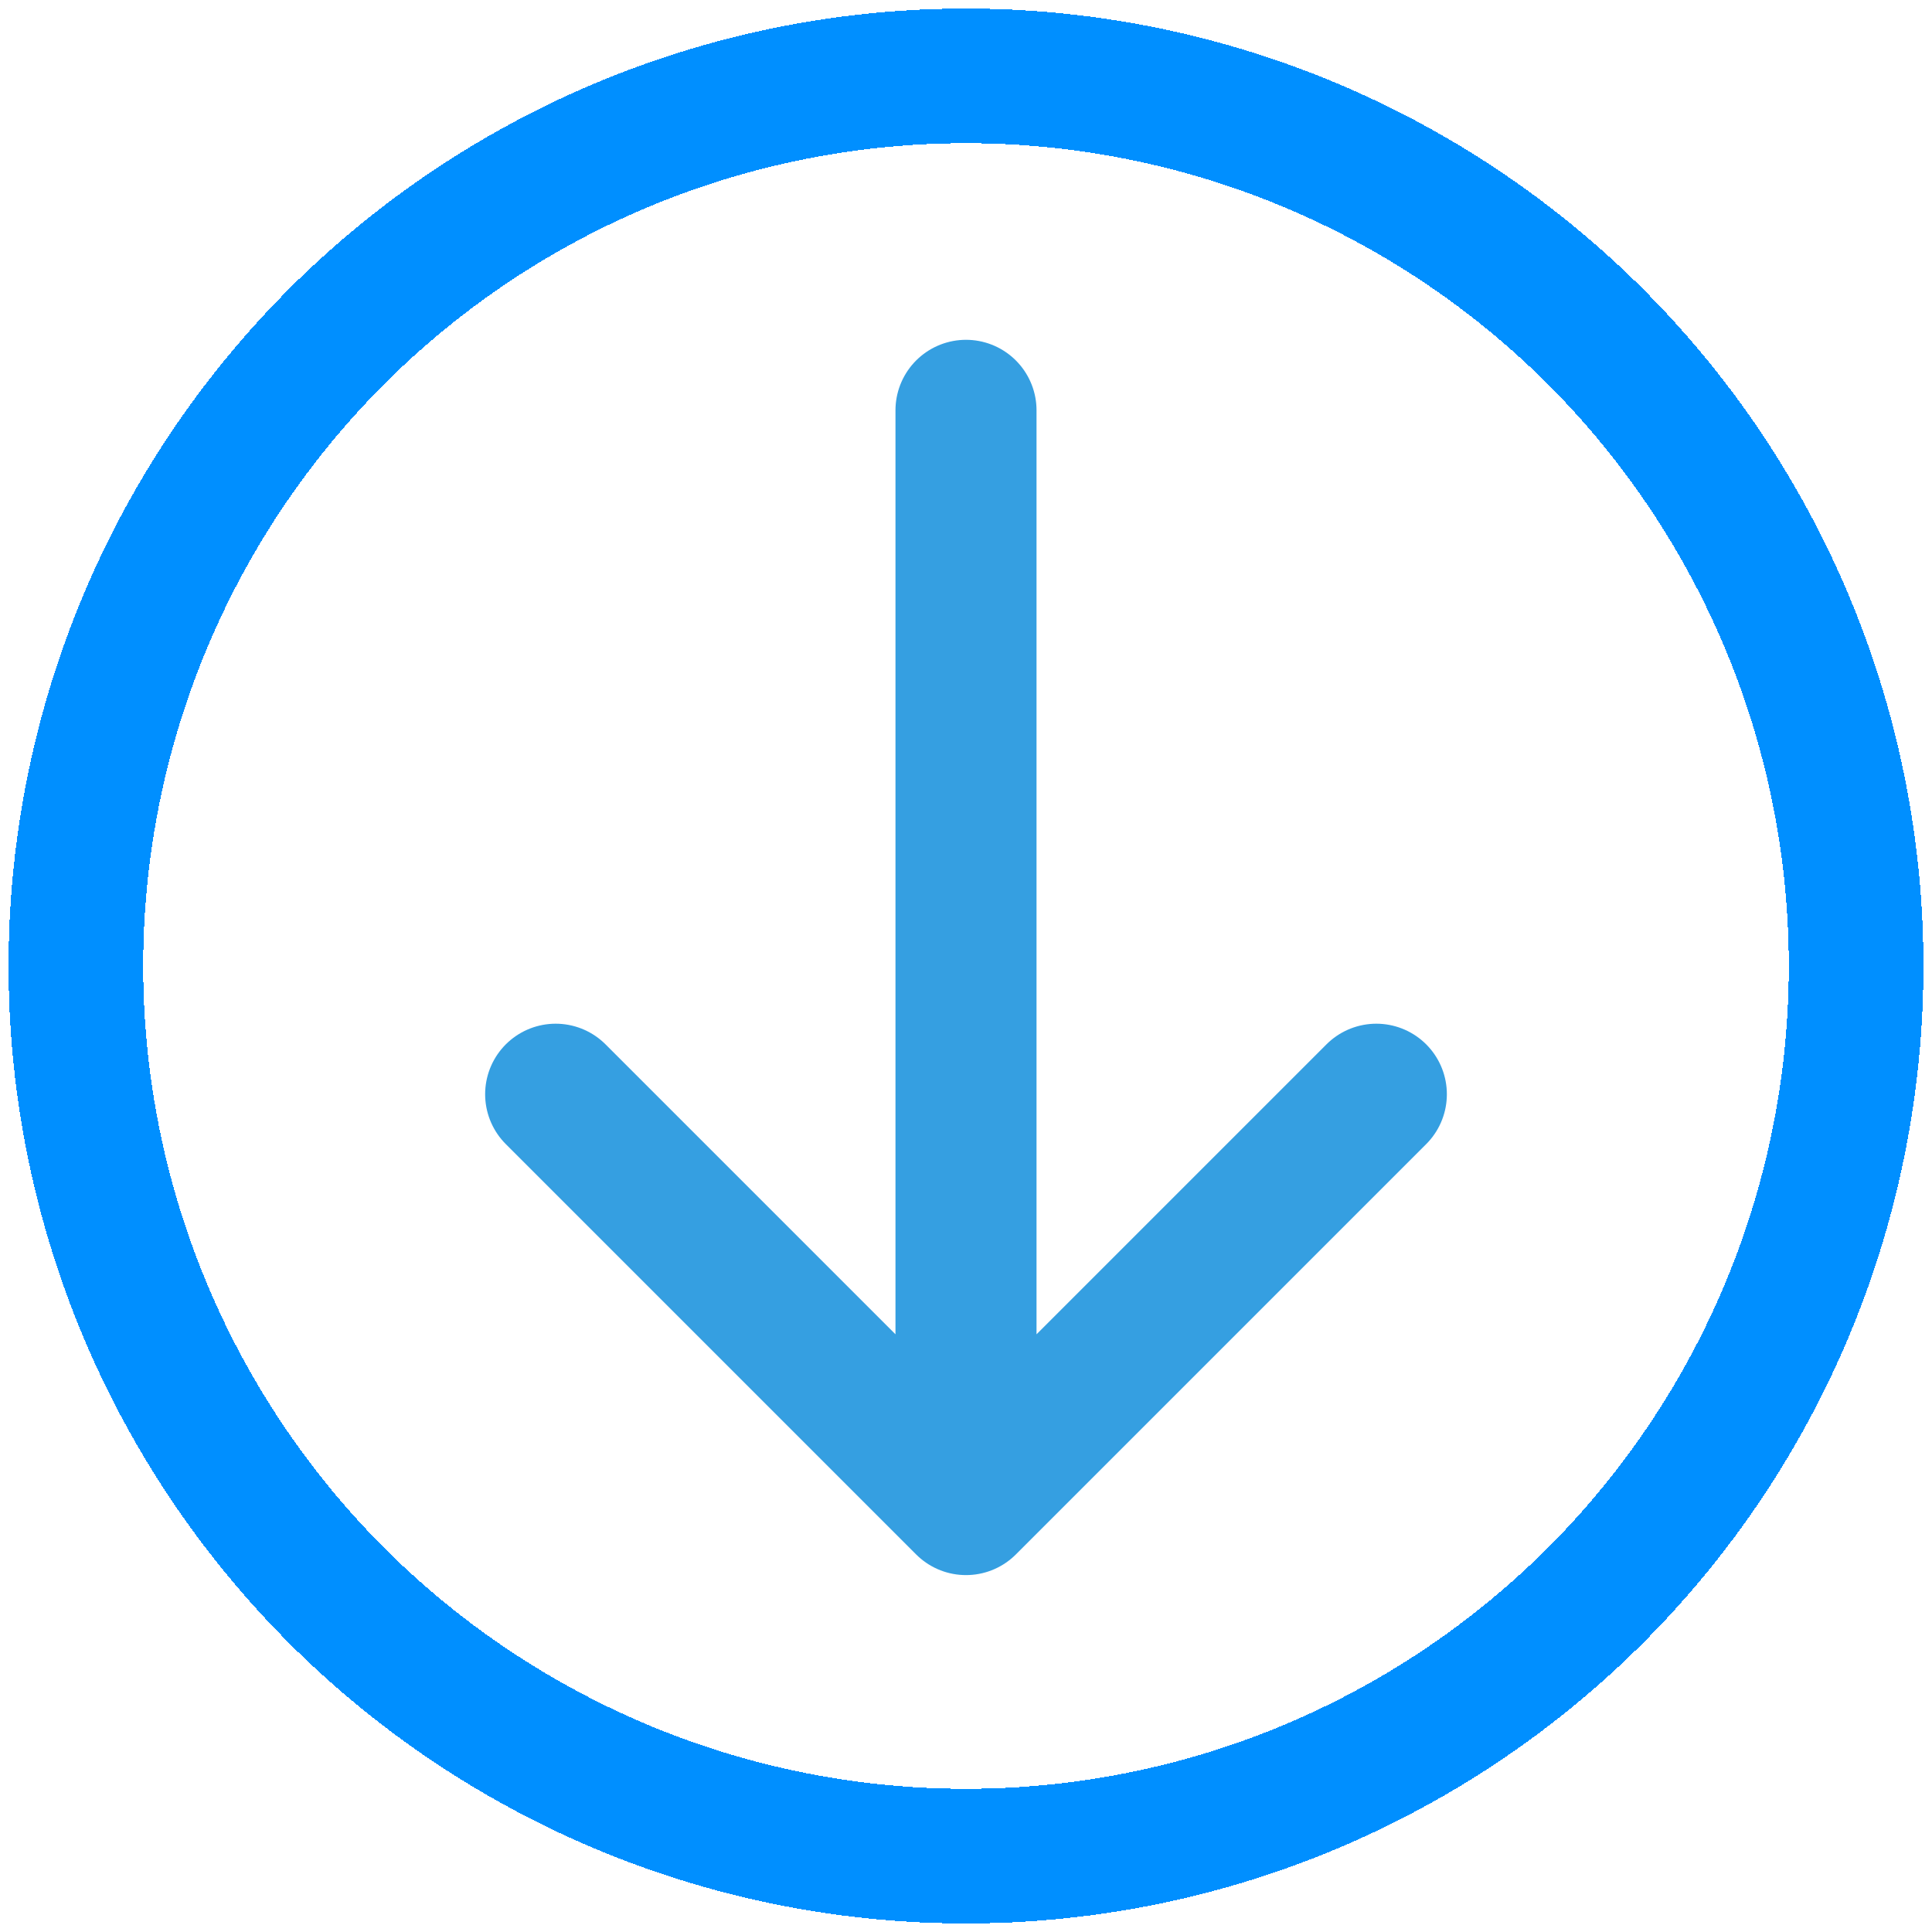 <svg width="904" height="904" viewBox="0 0 904 904" fill="none" xmlns="http://www.w3.org/2000/svg">
<g filter="url(#filter0_d_485_139)">
<circle cx="452" cy="448" r="416.5" stroke="#008FFF" stroke-width="63" shape-rendering="crispEdges"/>
</g>
<path d="M452 704V192M452 704L644 512M452 704L260 512" stroke="#359FE1" stroke-width="66" stroke-linecap="round"/>
<defs>
<filter id="filter0_d_485_139" x="0" y="0" width="904" height="904" filterUnits="userSpaceOnUse" color-interpolation-filters="sRGB">
<feFlood flood-opacity="0" result="BackgroundImageFix"/>
<feColorMatrix in="SourceAlpha" type="matrix" values="0 0 0 0 0 0 0 0 0 0 0 0 0 0 0 0 0 0 127 0" result="hardAlpha"/>
<feOffset dy="4"/>
<feGaussianBlur stdDeviation="2"/>
<feComposite in2="hardAlpha" operator="out"/>
<feColorMatrix type="matrix" values="0 0 0 0 0 0 0 0 0 0 0 0 0 0 0 0 0 0 0.25 0"/>
<feBlend mode="normal" in2="BackgroundImageFix" result="effect1_dropShadow_485_139"/>
<feBlend mode="normal" in="SourceGraphic" in2="effect1_dropShadow_485_139" result="shape"/>
</filter>
</defs>
</svg>

